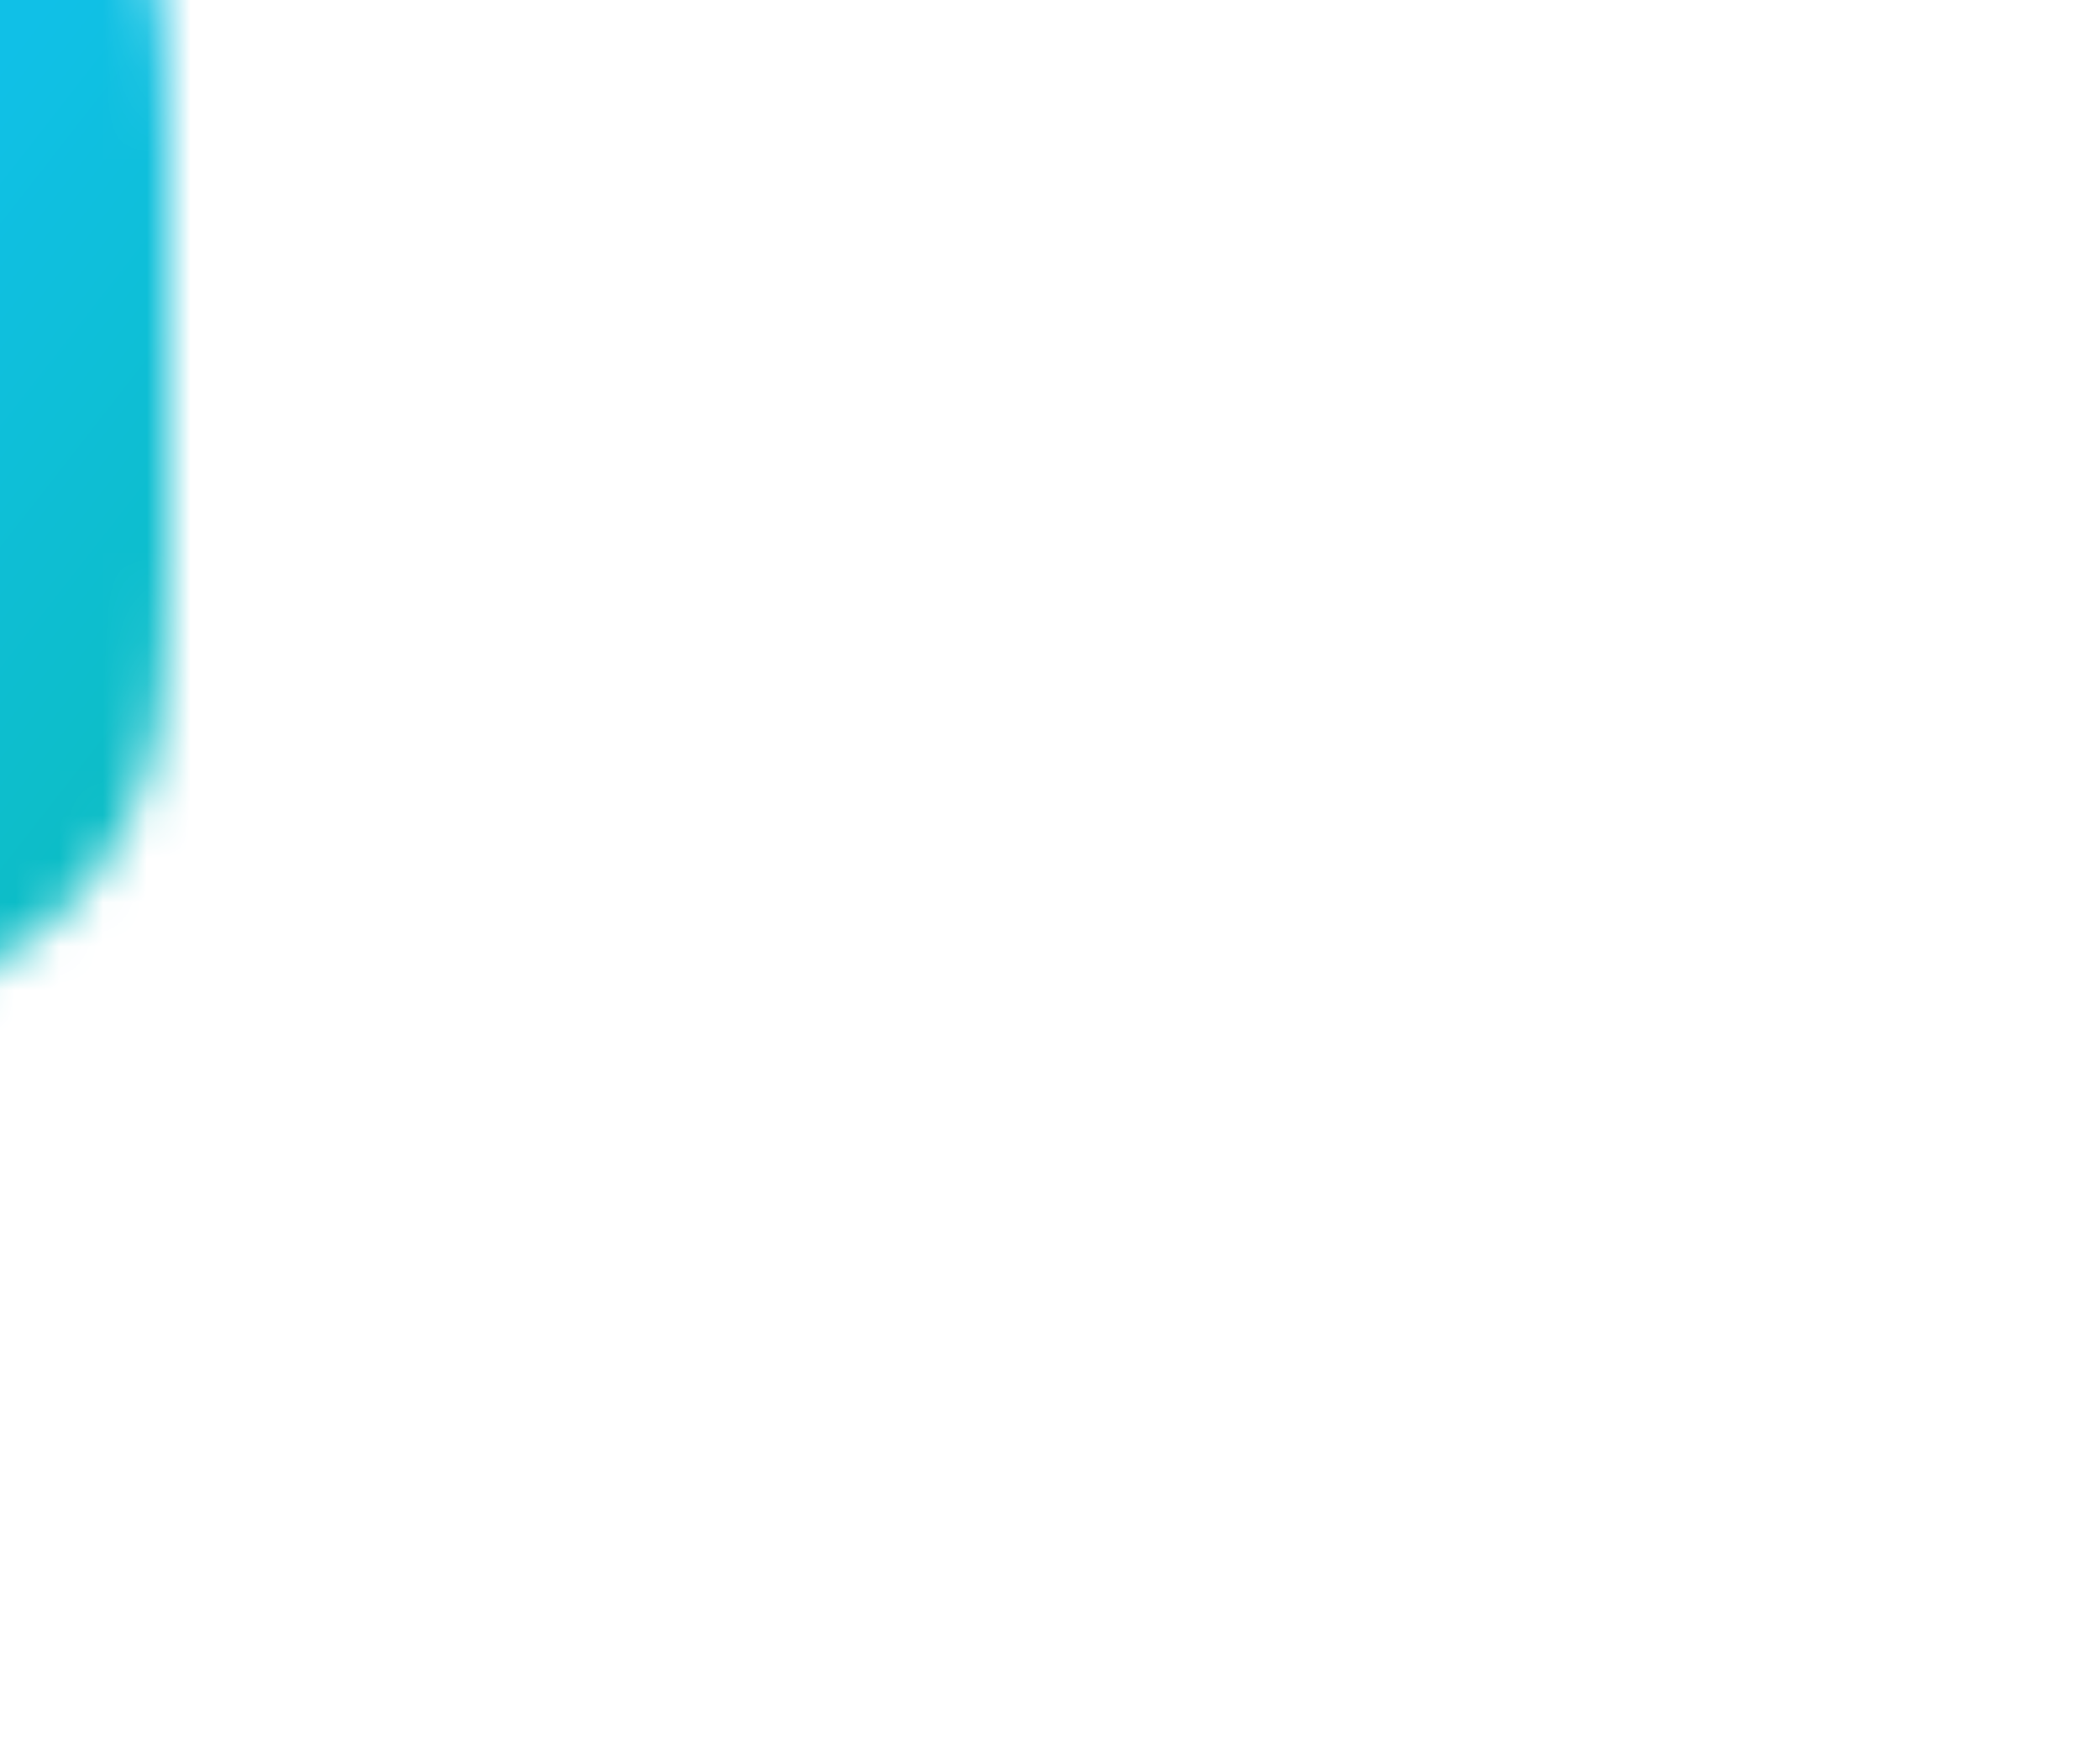 <?xml version="1.0" encoding="UTF-8"?>
<svg width="48px" height="40px" viewBox="0 0 48 40" version="1.1" xmlns="http://www.w3.org/2000/svg" xmlns:xlink="http://www.w3.org/1999/xlink">
    <!-- Generator: Sketch 60.1 (88133) - https://sketch.com -->
    <title>Notification/Tip/Bottom/Left</title>
    <desc>Created with Sketch.</desc>
    <defs>
        <path d="M37.744,4.14336123e-16 C41.311,-2.4074122e-16 42.604,0.371 43.907,1.069 C45.211,1.766 46.234,2.789 46.931,4.093 C47.629,5.396 48,6.689 48,10.256 L48,19.744 C48,23.311 47.629,24.604 46.931,25.907 C46.234,27.211 45.211,28.234 43.907,28.931 C42.604,29.629 41.311,30 37.744,30 L27,30 L19,40 L19,30 L10.256,30 C6.689,30 5.396,29.629 4.093,28.931 C2.789,28.234 1.766,27.211 1.069,25.907 C0.371,24.604 1.60494146e-16,23.311 -2.76224082e-16,19.744 L2.76224082e-16,10.256 C-1.60494146e-16,6.689 0.371,5.396 1.069,4.093 C1.766,2.789 2.789,1.766 4.093,1.069 C5.396,0.371 6.689,2.4074122e-16 10.256,-4.14336123e-16 L37.744,4.14336123e-16 Z" id="path-1"></path>
        <linearGradient x1="37.799%" y1="40.026%" x2="98.416%" y2="65.63%" id="linearGradient-3">
            <stop stop-color="#10C0E7" offset="0%"></stop>
            <stop stop-color="#00B459" offset="100%"></stop>
        </linearGradient>
    </defs>
    <g id="汇总" stroke="none" stroke-width="1" fill="none" fill-rule="evenodd">
        <g id="5首页备份" transform="translate(-129, -555)">
            <g id="编组-13" transform="translate(15, 495)">
                <g id="编组-11">
                    <g id="编组-10" transform="translate(114, 60)">
                        <g id="Notification/Tip/Bottom/Left">
                            <mask id="mask-2" fill="white">
                                <use xlink:href="#path-1"></use>
                            </mask>
                            <g id="template/tooltip-box"></g>
                            <rect id="bg" fill="url(#linearGradient-3)" mask="url(#mask-2)" x="-44.14" y="-6.875" width="93.28" height="53"></rect>
                        </g>
                    </g>
                </g>
            </g>
        </g>
    </g>
</svg>